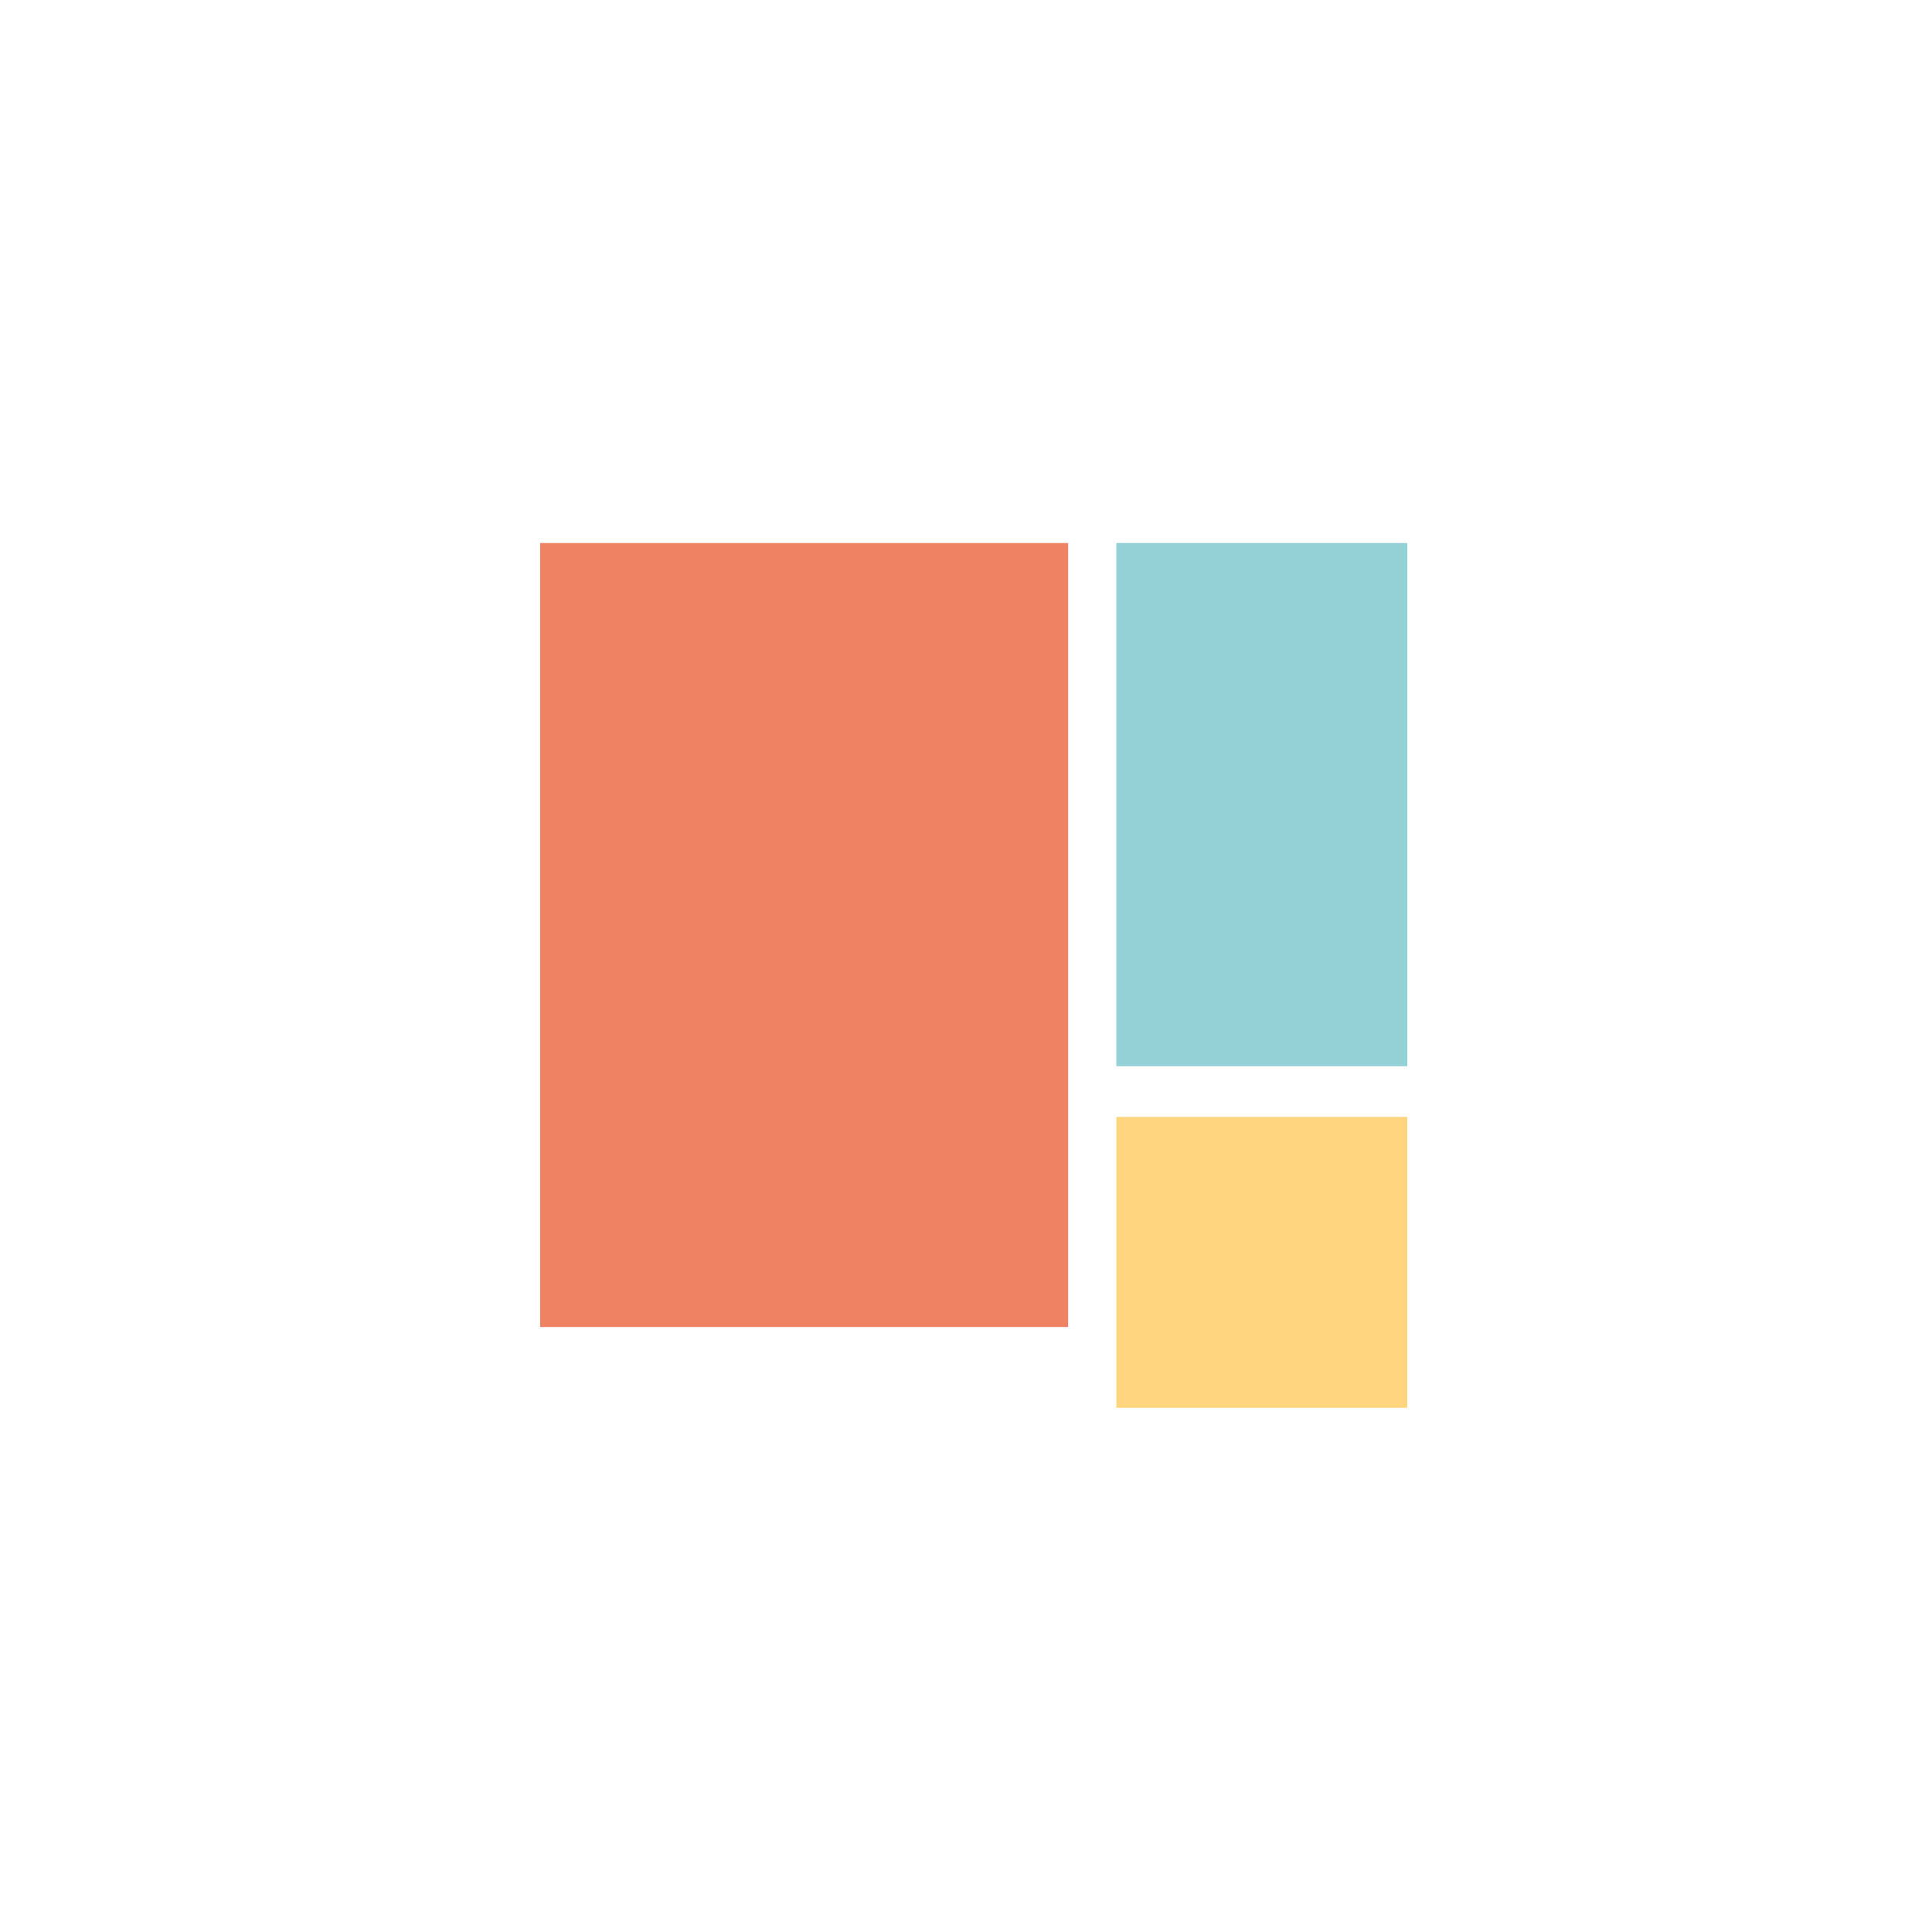 <?xml version="1.0" encoding="utf-8"?>
<!-- Generator: Adobe Illustrator 15.0.0, SVG Export Plug-In . SVG Version: 6.00 Build 0)  -->
<!DOCTYPE svg PUBLIC "-//W3C//DTD SVG 1.1//EN" "http://www.w3.org/Graphics/SVG/1.1/DTD/svg11.dtd">
<svg version="1.1" id="Layer_1" xmlns="http://www.w3.org/2000/svg" xmlns:xlink="http://www.w3.org/1999/xlink" x="0px" y="0px"
	 width="50px" height="50px" viewBox="0 0 50 50" enable-background="new 0 0 50 50" xml:space="preserve">
<rect x="28.891" y="28.905" fill="#FFD67F" width="7.53" height="7.529"/>
<rect x="28.891" y="14.054" fill="#94D1D6" width="7.53" height="13.539"/>
<rect x="13.979" y="14.054" fill="#EF8262" width="13.664" height="20.289"/>
</svg>
